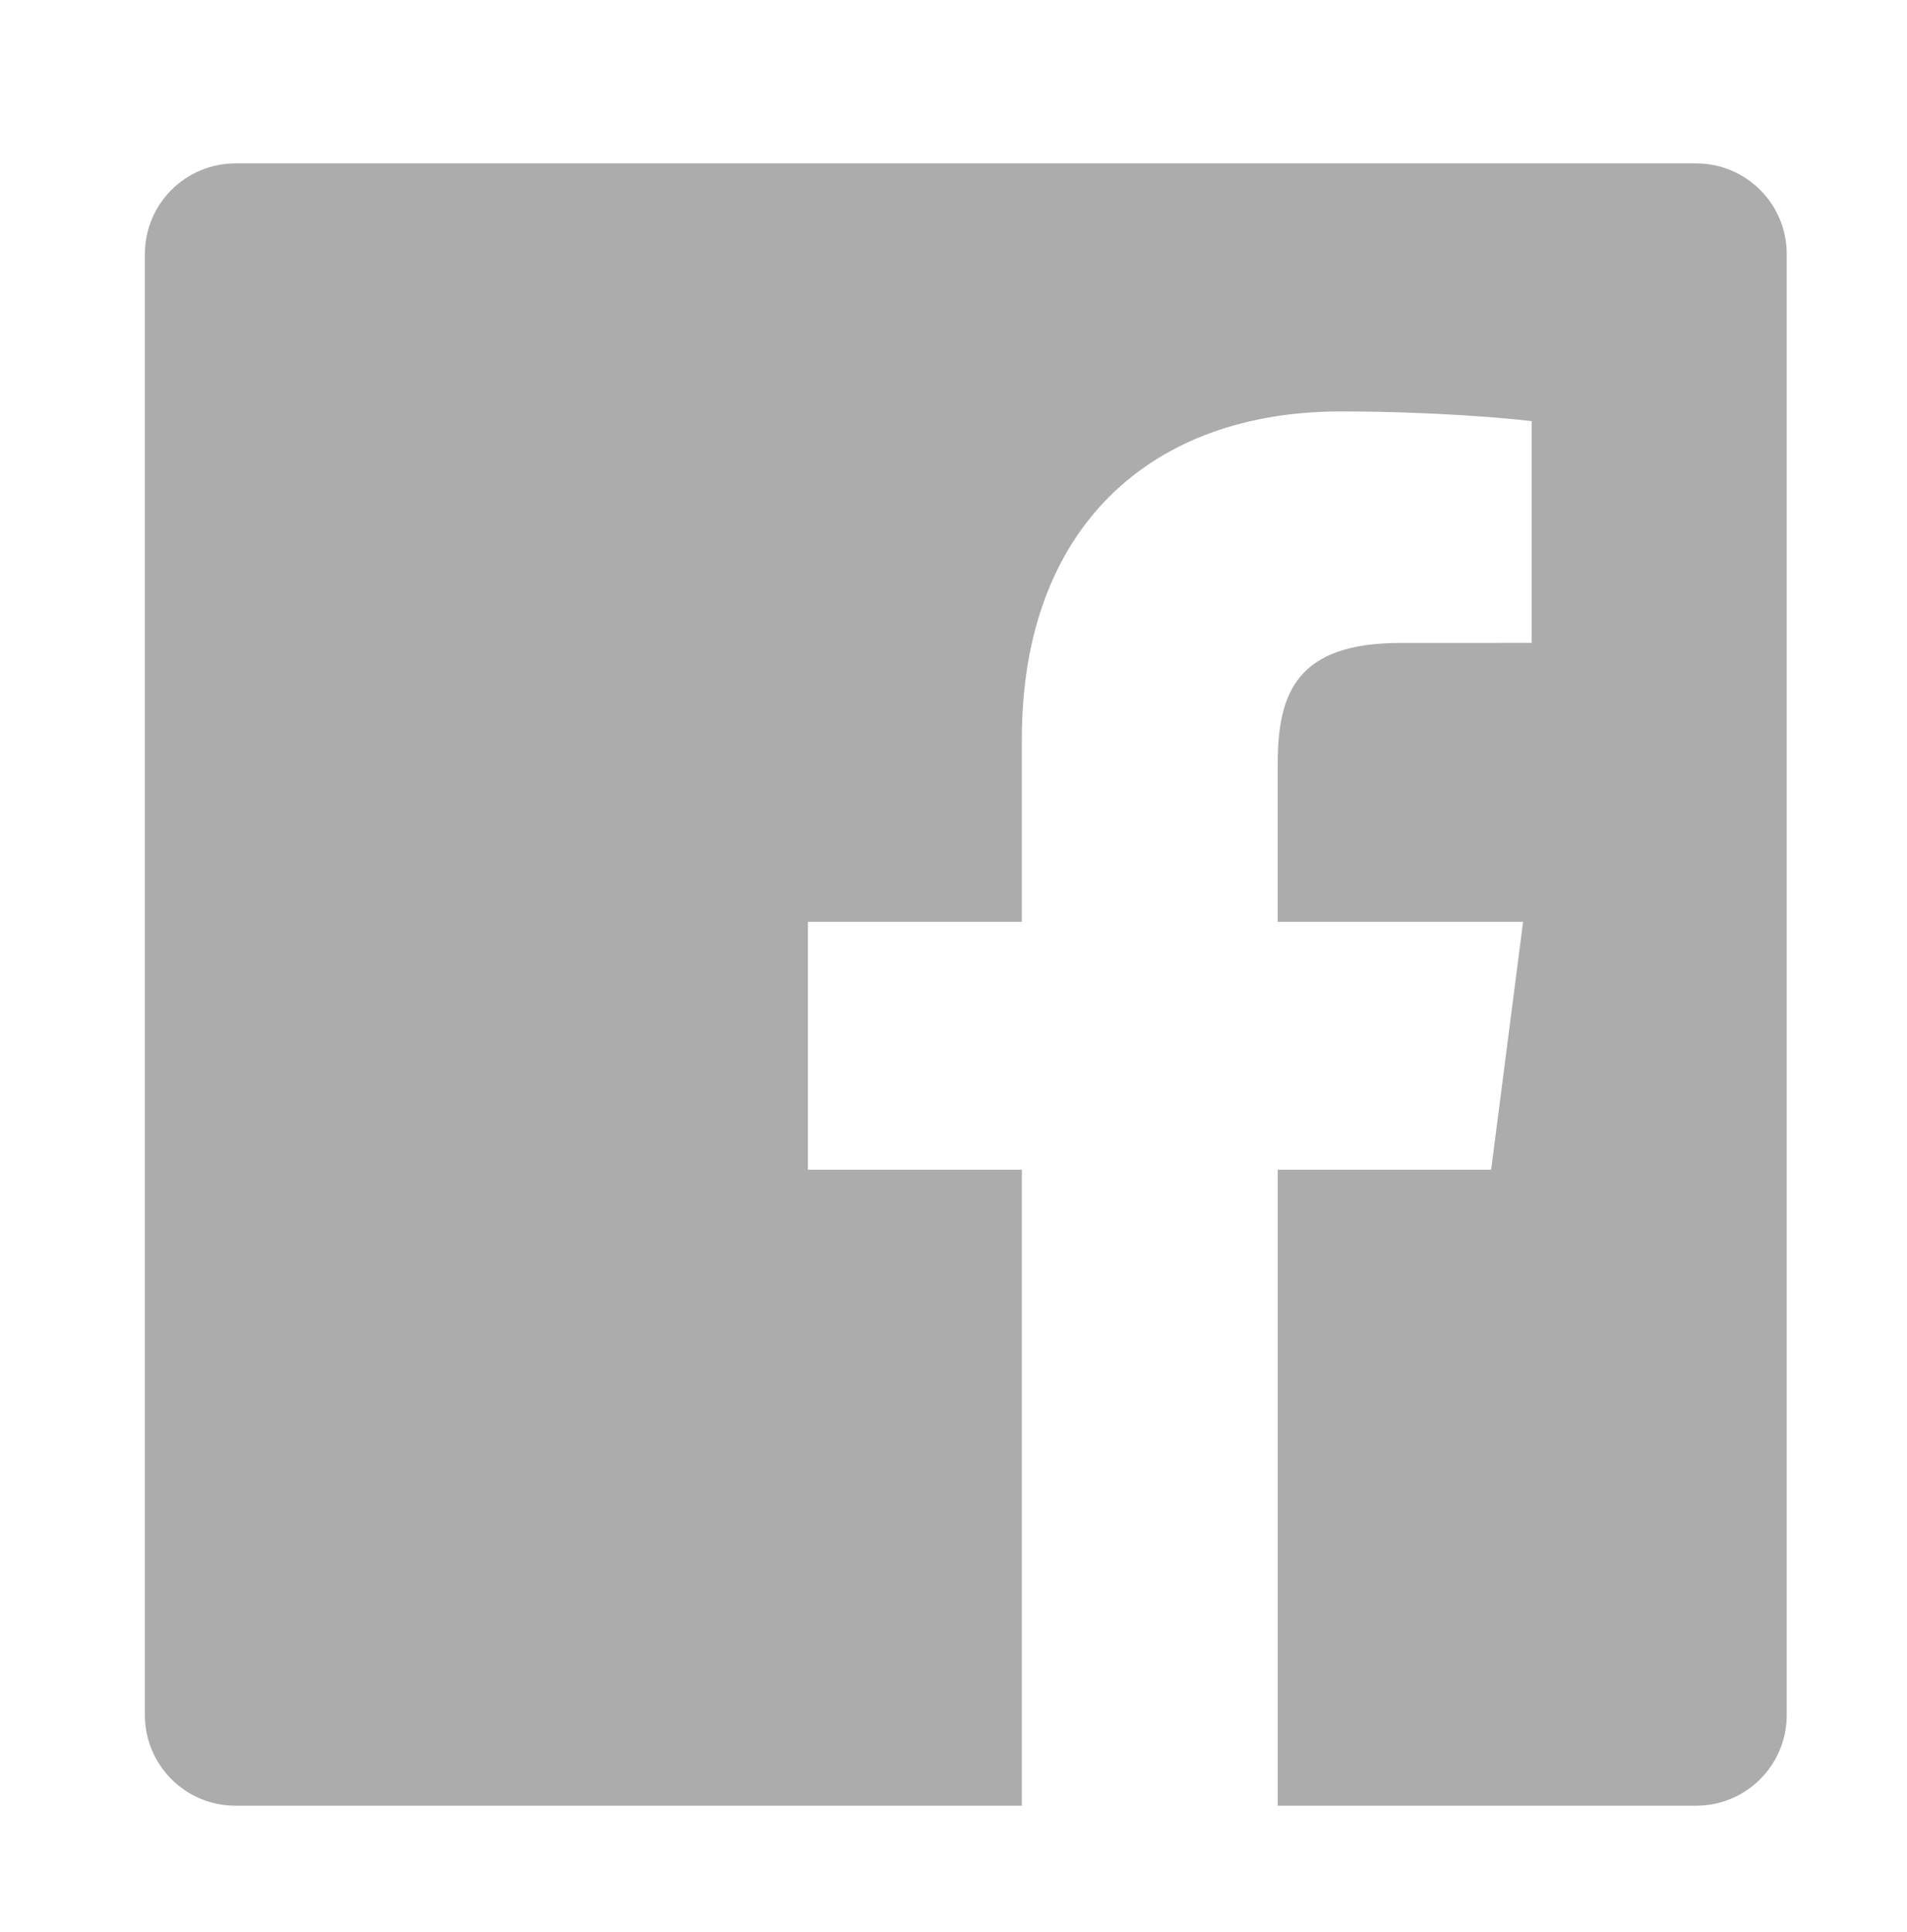 <?xml version="1.0" encoding="utf-8"?>
<!-- Generator: Adobe Illustrator 16.0.4, SVG Export Plug-In . SVG Version: 6.00 Build 0)  -->
<!DOCTYPE svg PUBLIC "-//W3C//DTD SVG 1.1//EN" "http://www.w3.org/Graphics/SVG/1.1/DTD/svg11.dtd">
<svg version="1.1" id="White" xmlns="http://www.w3.org/2000/svg" xmlns:xlink="http://www.w3.org/1999/xlink" x="0px" y="0px"
	 width="310px" height="314px" viewBox="0 0 310 314" enable-background="new 0 0 310 314" xml:space="preserve">
<path id="White_2_" fill="#ACACAC" d="M275.717,26.553H38.283c-8.137,0-14.73,6.594-14.73,14.73v237.434
	c0,8.135,6.594,14.73,14.73,14.73h127.826V190.092h-34.781v-40.28h34.781v-29.705c0-34.473,21.055-53.244,51.807-53.244
	c14.73,0,27.391,1.097,31.08,1.587v36.026l-21.328,0.01c-16.725,0-19.963,7.947-19.963,19.609v25.717h39.887l-5.193,40.28h-34.692
	v103.355h68.012c8.136,0,14.73-6.596,14.73-14.73V41.283C290.447,33.146,283.852,26.553,275.717,26.553z"/>
</svg>
